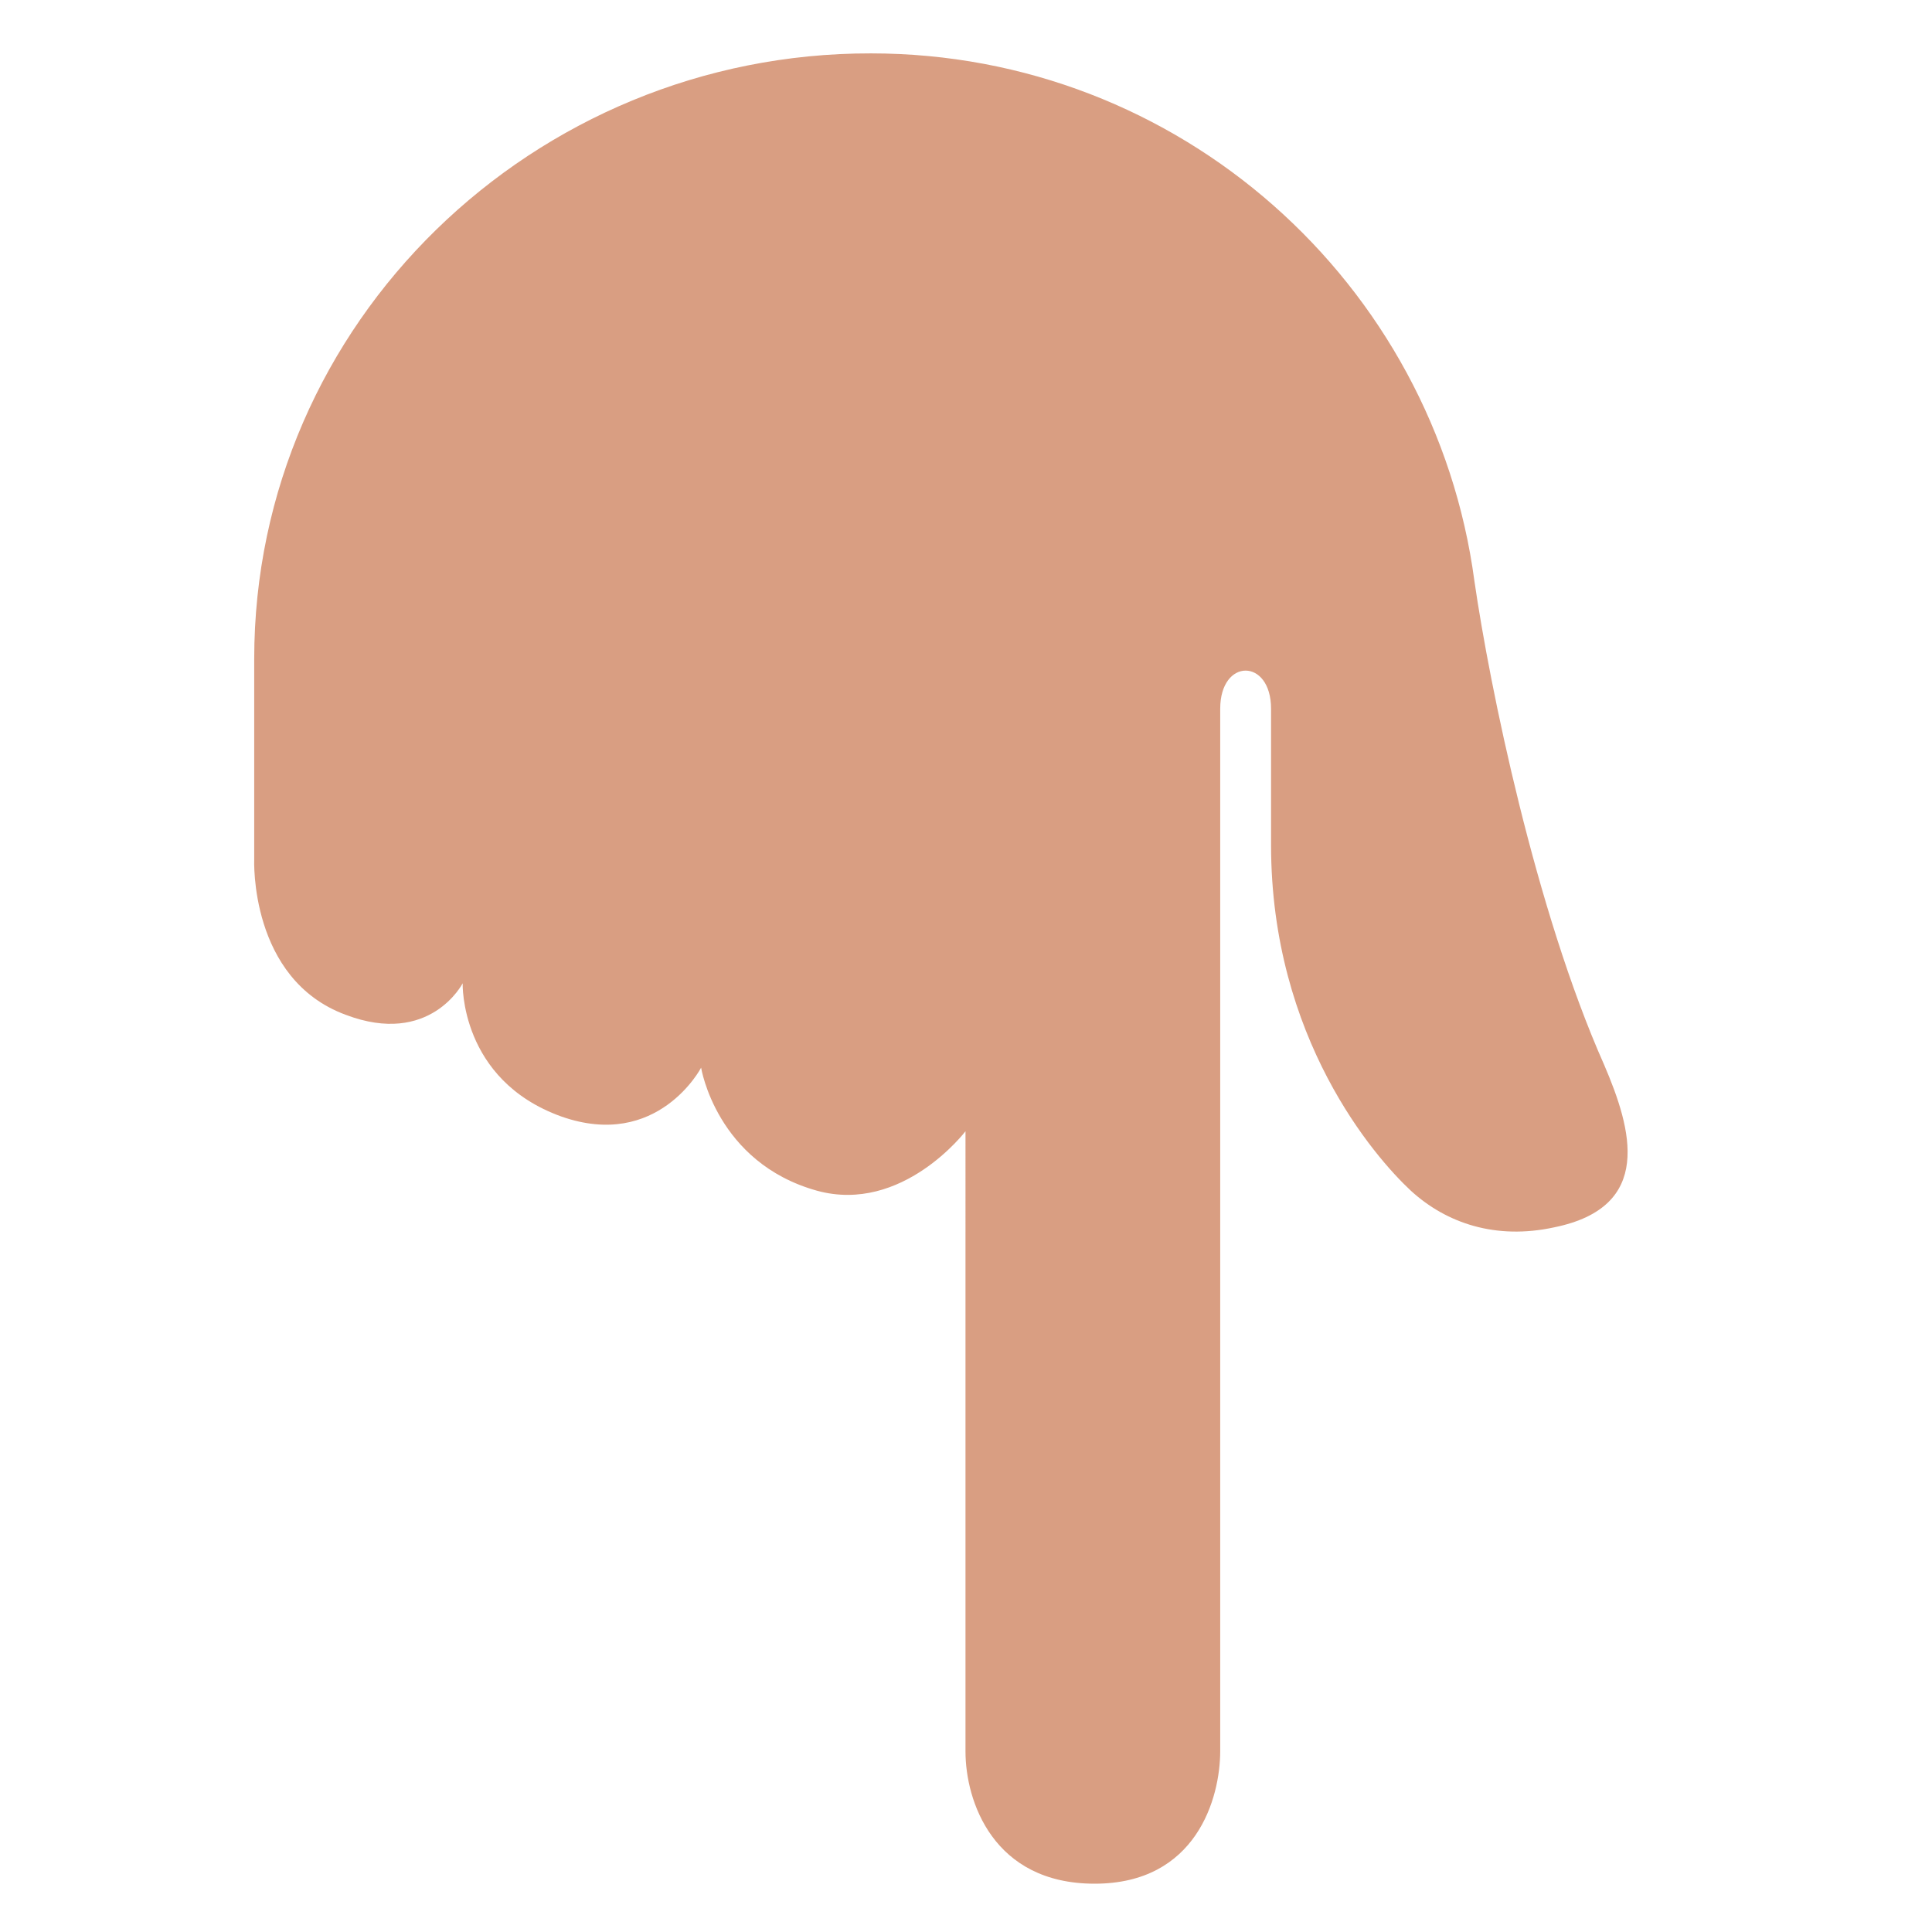 <svg xmlns="http://www.w3.org/2000/svg" viewBox="0 0 47.5 47.5" enable-background="new 0 0 47.5 47.5"><defs><clipPath id="a"><path d="M0 38h38V0H0v38z"/></clipPath></defs><g><g><g clip-path="url(#a)" transform="matrix(1.25 0 0 -1.25 0 47.5)"><g><path fill="#d99e82" d="M5 21.1s-.1-2.36 1.8-3.06c1.66-.63 2.3.62 2.3.62s-.06-1.9 1.94-2.62c1.9-.67 2.75.96 2.75.96s.3-1.87 2.28-2.42c1.68-.46 2.92 1.17 2.92 1.17V3.55c0-.97.54-2.6 2.54-2.6S24 2.63 24 3.56v20.5c0 1 1 1 1 0v-2.68c0-3.8 2.04-6.14 2.75-6.8.7-.64 1.67-.97 2.82-.72 1.96.4 1.53 1.92.98 3.2C30.2 20.1 29.3 24.5 29 26.57c-.78 5.86-5.8 10.38-11.87 10.38C10.5 36.96 5 31.66 5 25.04V21.1z"/></g></g></g></g></svg>